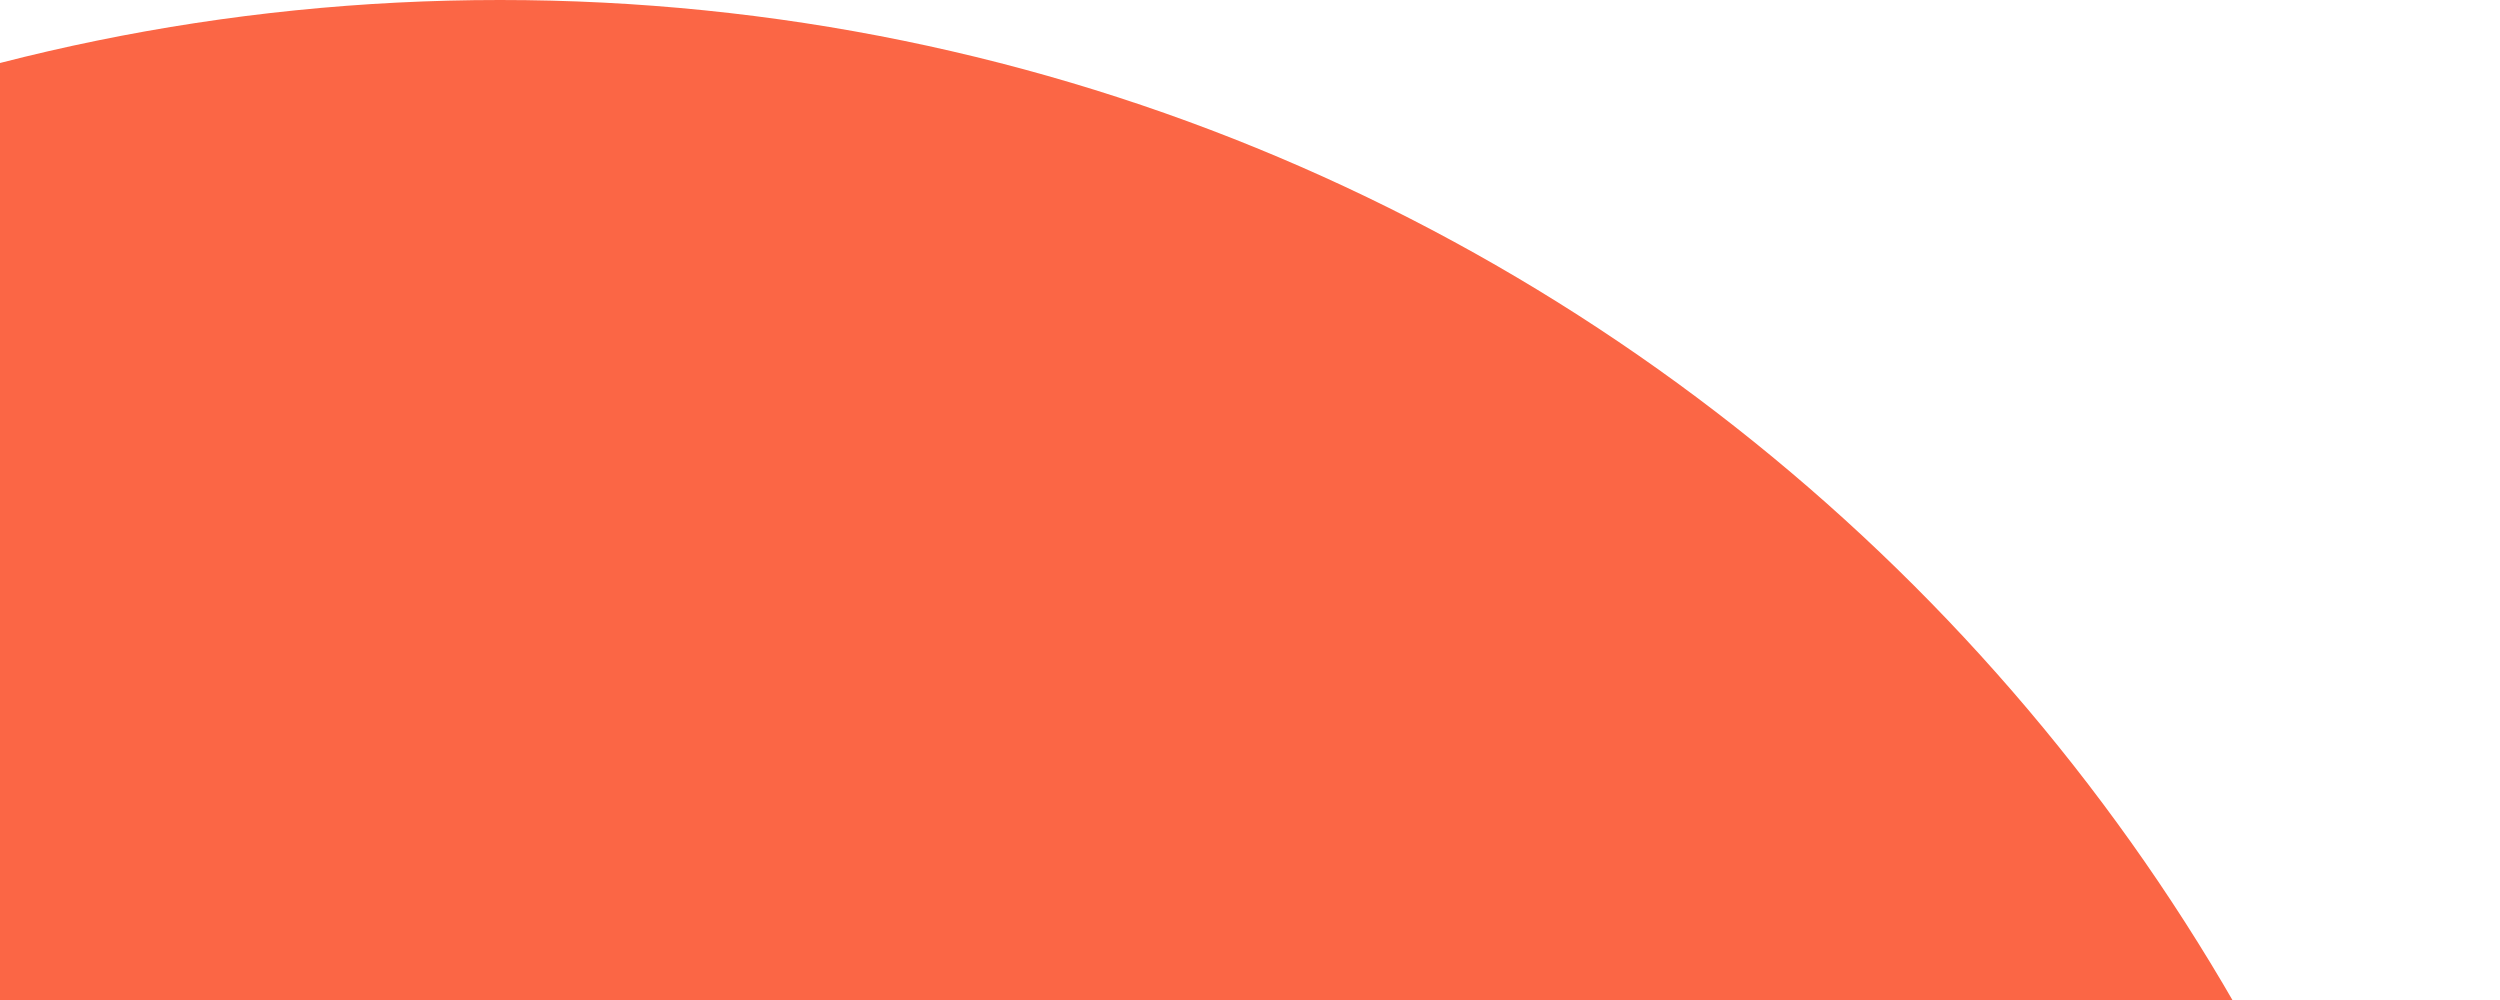 <svg width="465" height="186" viewBox="0 0 465 186" fill="none" xmlns="http://www.w3.org/2000/svg">
<path fill-rule="evenodd" clip-rule="evenodd" d="M214.116 372H465C465 166.55 298.45 0 93 0C-112.45 0 -279 166.55 -279 372H-28.116C-28.116 305.109 26.109 250.884 93 250.884C159.891 250.884 214.116 305.109 214.116 372Z" fill="#FB6645"/>
</svg>
